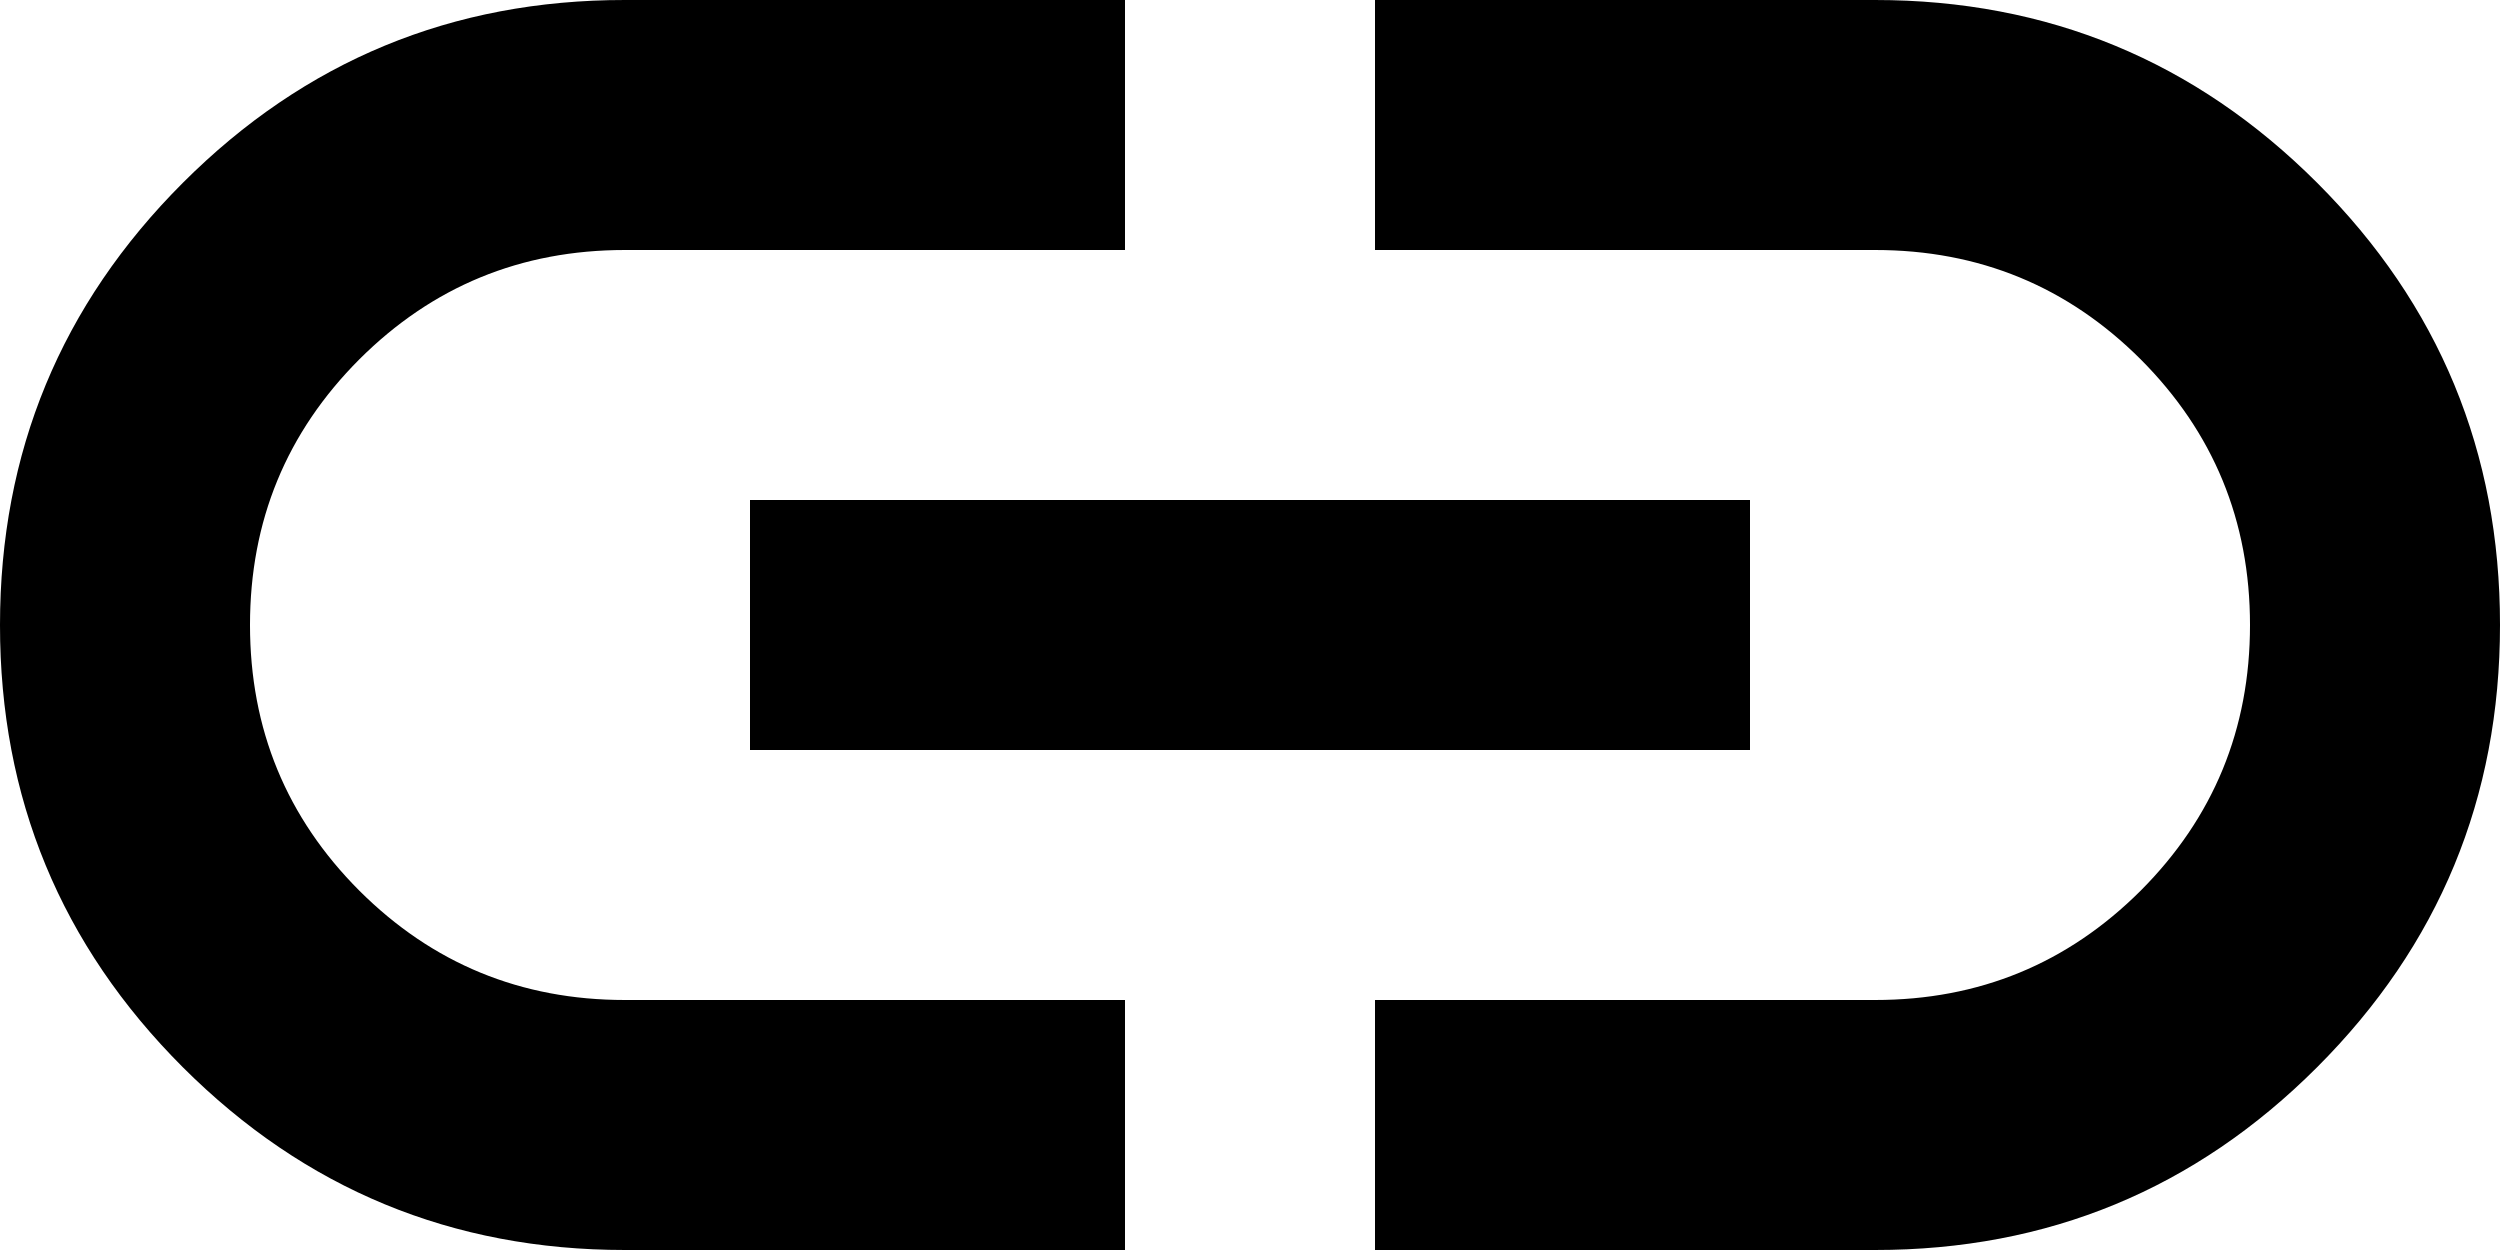 <svg width="30" height="15" viewBox="0 0 30 15" fill="none" xmlns="http://www.w3.org/2000/svg">
<path d="M13.5 15H7.5C5.425 15 3.656 14.268 2.193 12.806C0.73 11.342 -0.001 9.574 1.02459e-06 7.5C1.02459e-06 5.425 0.732 3.656 2.195 2.193C3.658 0.73 5.426 -0.001 7.5 1.02459e-06H13.5V3H7.5C6.25 3 5.188 3.438 4.312 4.312C3.438 5.188 3 6.25 3 7.5C3 8.75 3.438 9.812 4.312 10.688C5.188 11.562 6.25 12 7.5 12H13.5V15ZM9 9V6H21V9H9ZM16.5 15V12H22.5C23.75 12 24.812 11.562 25.688 10.688C26.562 9.812 27 8.75 27 7.5C27 6.25 26.562 5.188 25.688 4.312C24.812 3.438 23.75 3 22.5 3H16.5V1.02459e-06H22.5C24.575 1.02459e-06 26.344 0.732 27.807 2.195C29.27 3.658 30.001 5.426 30 7.5C30 9.575 29.268 11.344 27.805 12.807C26.343 14.27 24.574 15.001 22.5 15H16.5Z" fill="black"/>
</svg>
